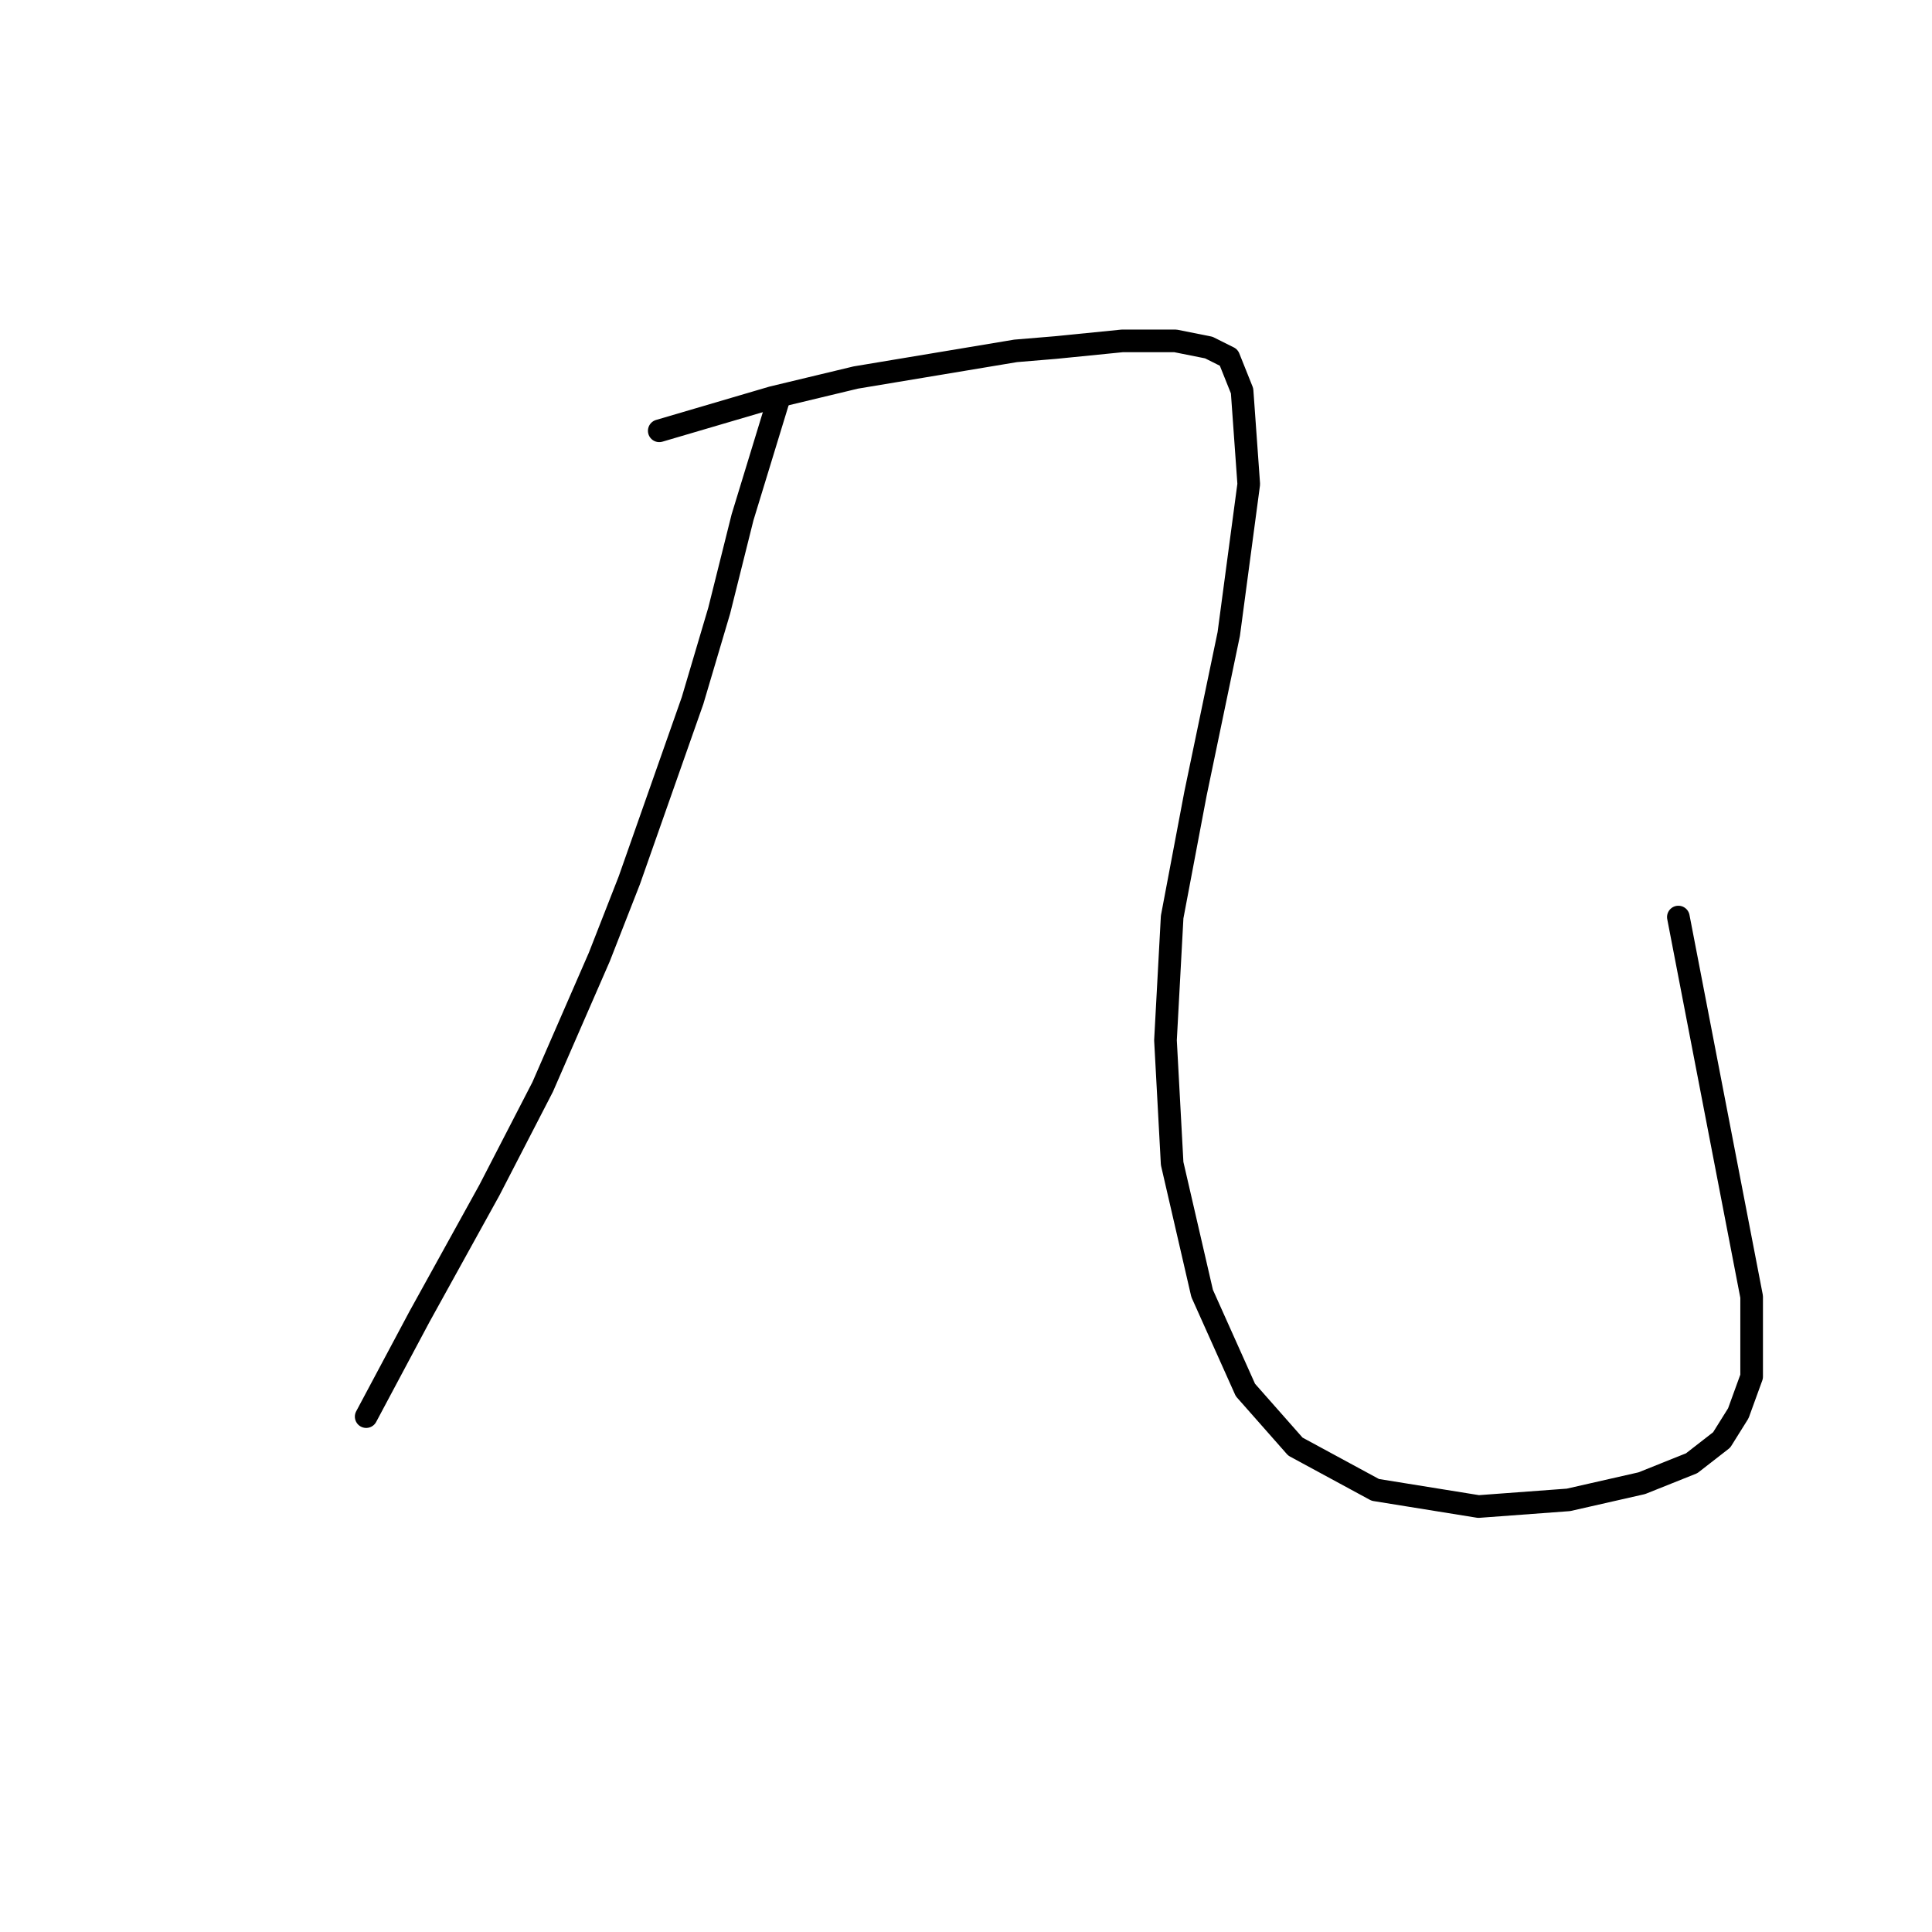 <?xml version="1.0" standalone="no"?>
    <svg width="256" height="256" xmlns="http://www.w3.org/2000/svg" version="1.1">
    <polyline stroke="black" stroke-width="3" stroke-linecap="round" fill="transparent" stroke-linejoin="round" points="103.242 52.672 98.387 68.558 95.298 80.915 91.768 92.83 83.383 116.66 79.411 126.81 71.909 144.02 64.849 157.701 55.581 174.47 48.521 187.709 48.521 187.709 " />
        <polyline stroke="black" stroke-width="3" stroke-linecap="round" fill="transparent" stroke-linejoin="round" points="87.355 57.085 102.359 52.672 113.392 50.024 118.687 49.141 123.983 48.259 134.574 46.493 139.869 46.052 148.695 45.17 155.756 45.17 160.169 46.052 162.817 47.376 164.582 51.789 165.465 64.145 162.817 84.004 158.404 105.186 155.315 121.514 154.432 137.842 155.315 154.17 159.287 171.381 165.023 184.179 171.643 191.681 182.234 197.418 195.914 199.624 207.829 198.741 217.538 196.535 224.157 193.887 228.129 190.798 230.336 187.268 232.101 182.413 232.101 171.822 222.392 121.514 222.392 121.514 " />
        </svg>